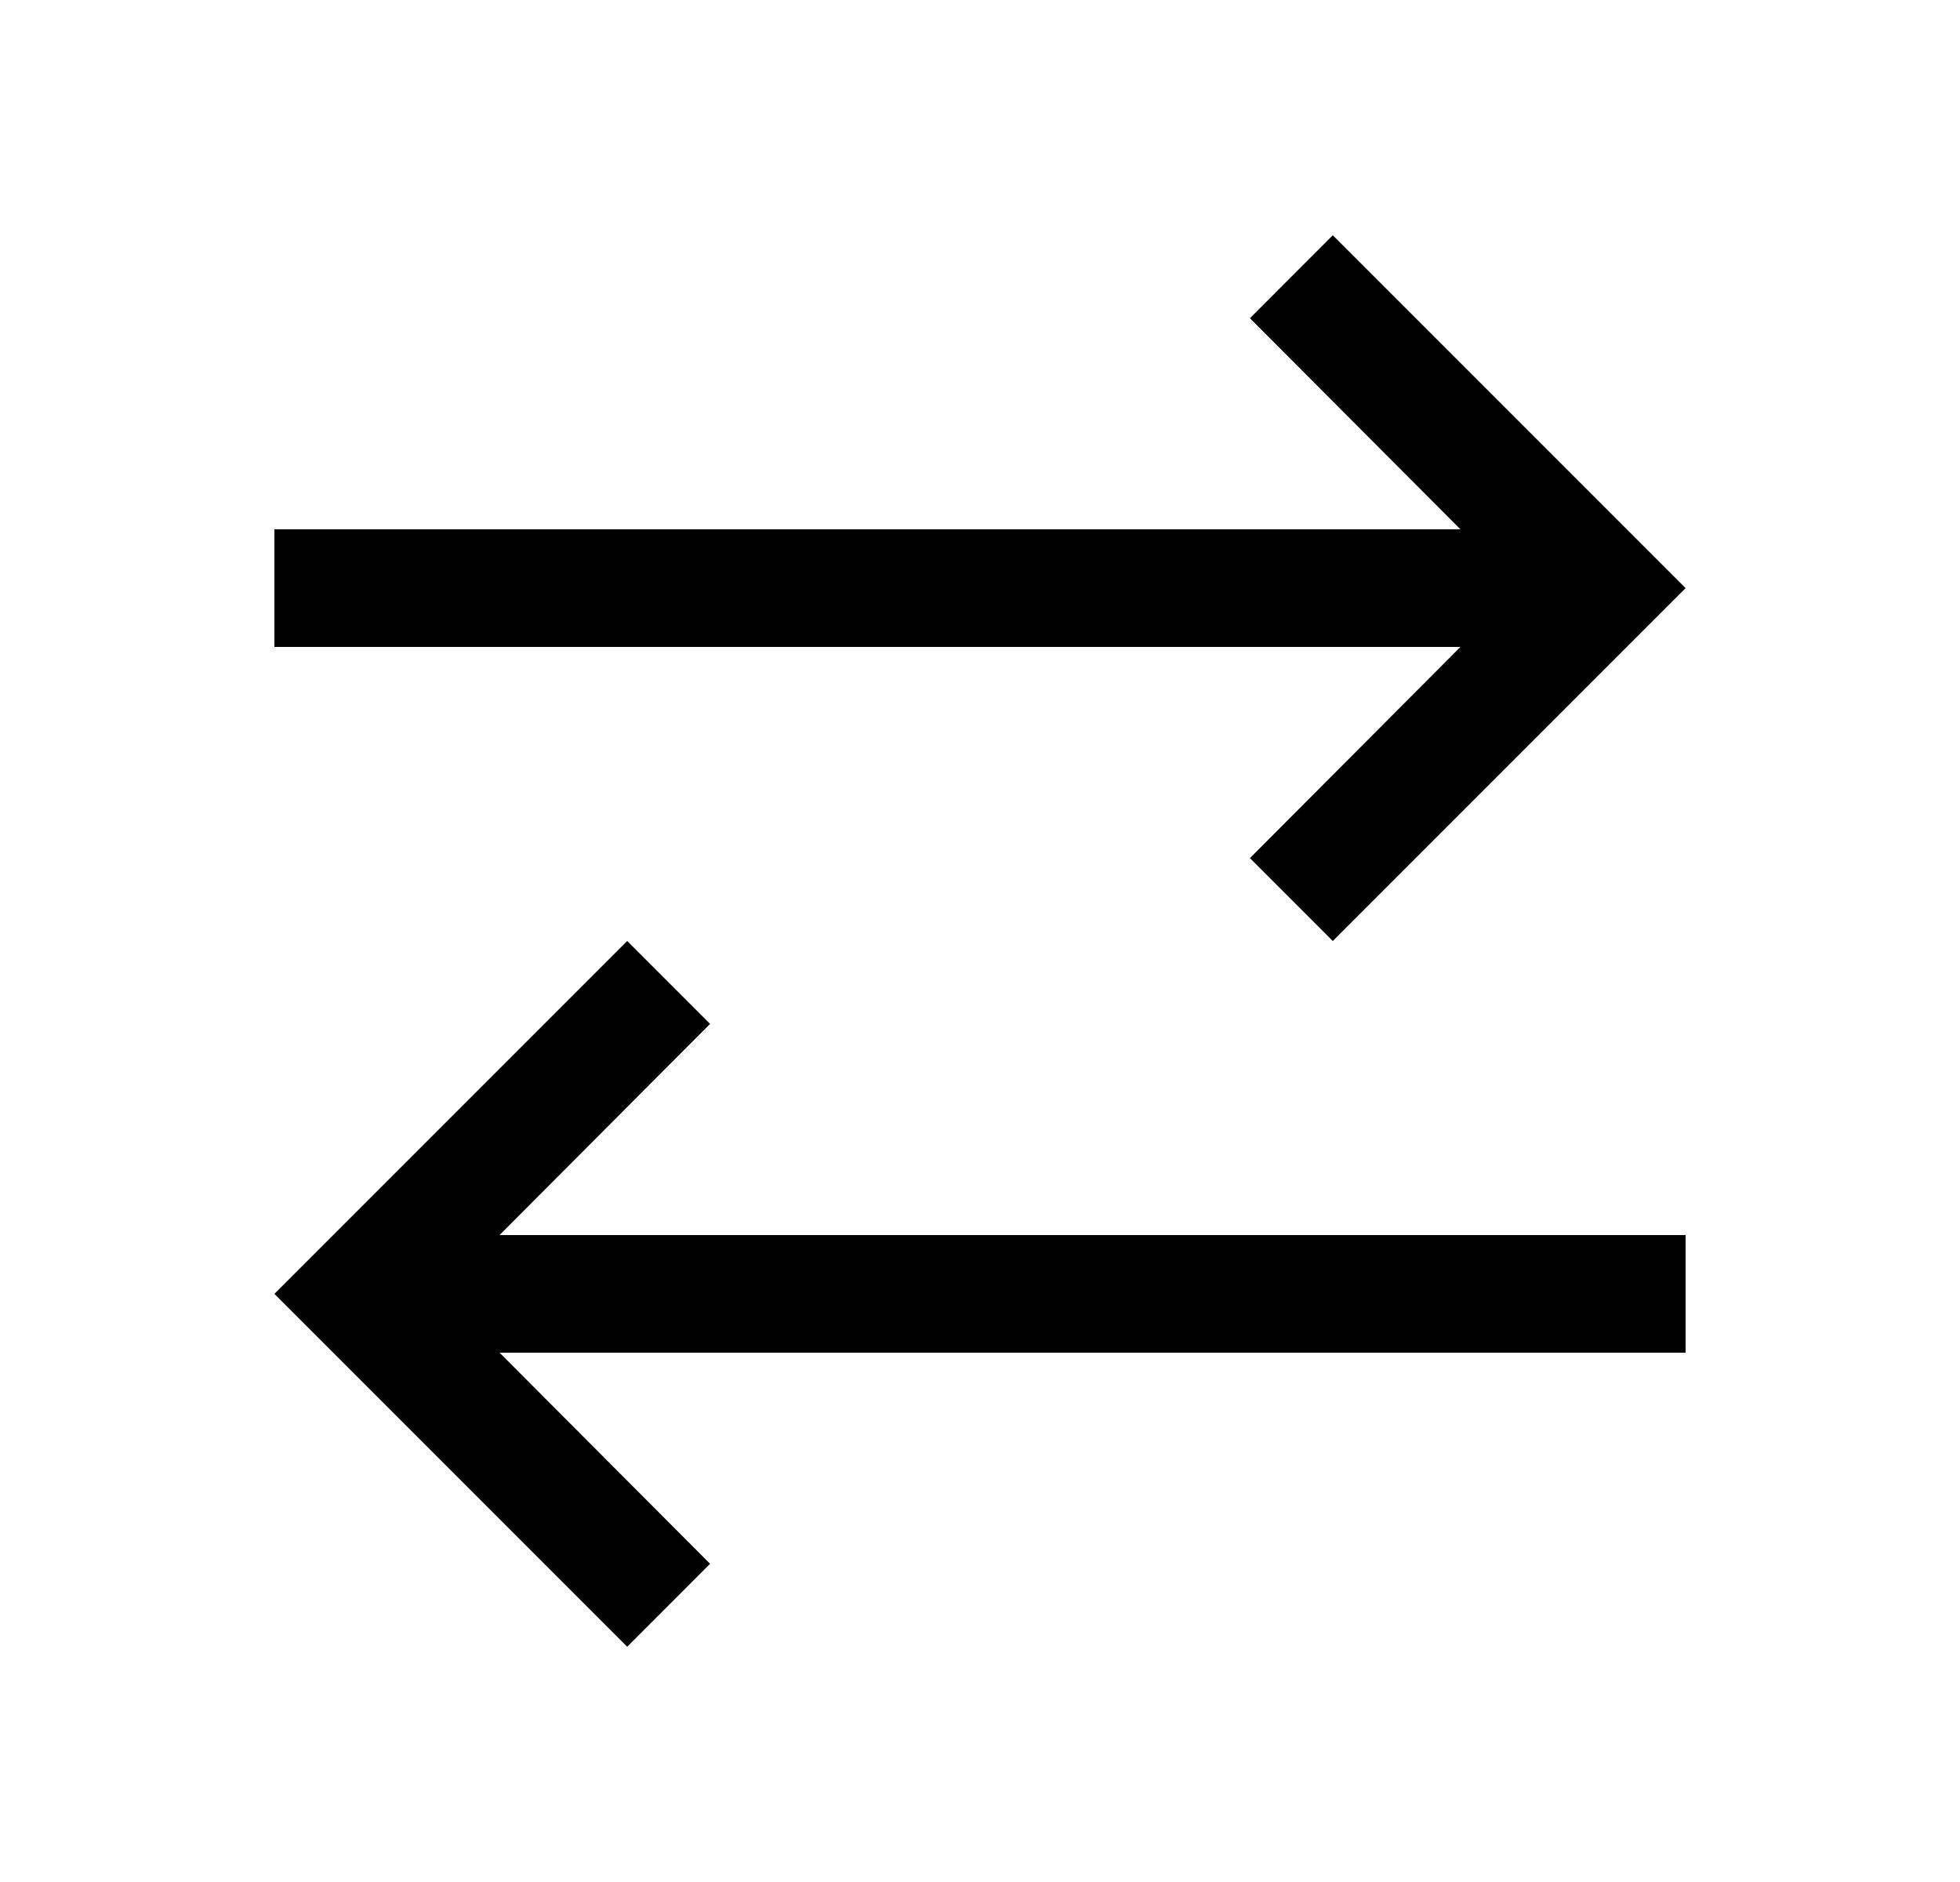 <svg width="25" height="24" viewBox="0 0 25 24" fill="none" xmlns="http://www.w3.org/2000/svg">
<g clip-path="url(#clip0_1213_2770)">
<path d="M9.057 19.942L6.372 17.25H21.5V15.75H6.372L9.057 13.057L8 12L3.5 16.5L8 21L9.057 19.942Z" fill="black"/>
<path d="M21.5 7.5L17 3L15.943 4.058L18.628 6.75H3.5V8.25H18.628L15.943 10.943L17 12L21.5 7.5Z" fill="black"/>
</g>
<defs>
<clipPath id="clip0_1213_2770">
<rect width="24" height="24" fill="white" transform="translate(0.5)"/>
</clipPath>
</defs>
</svg>
